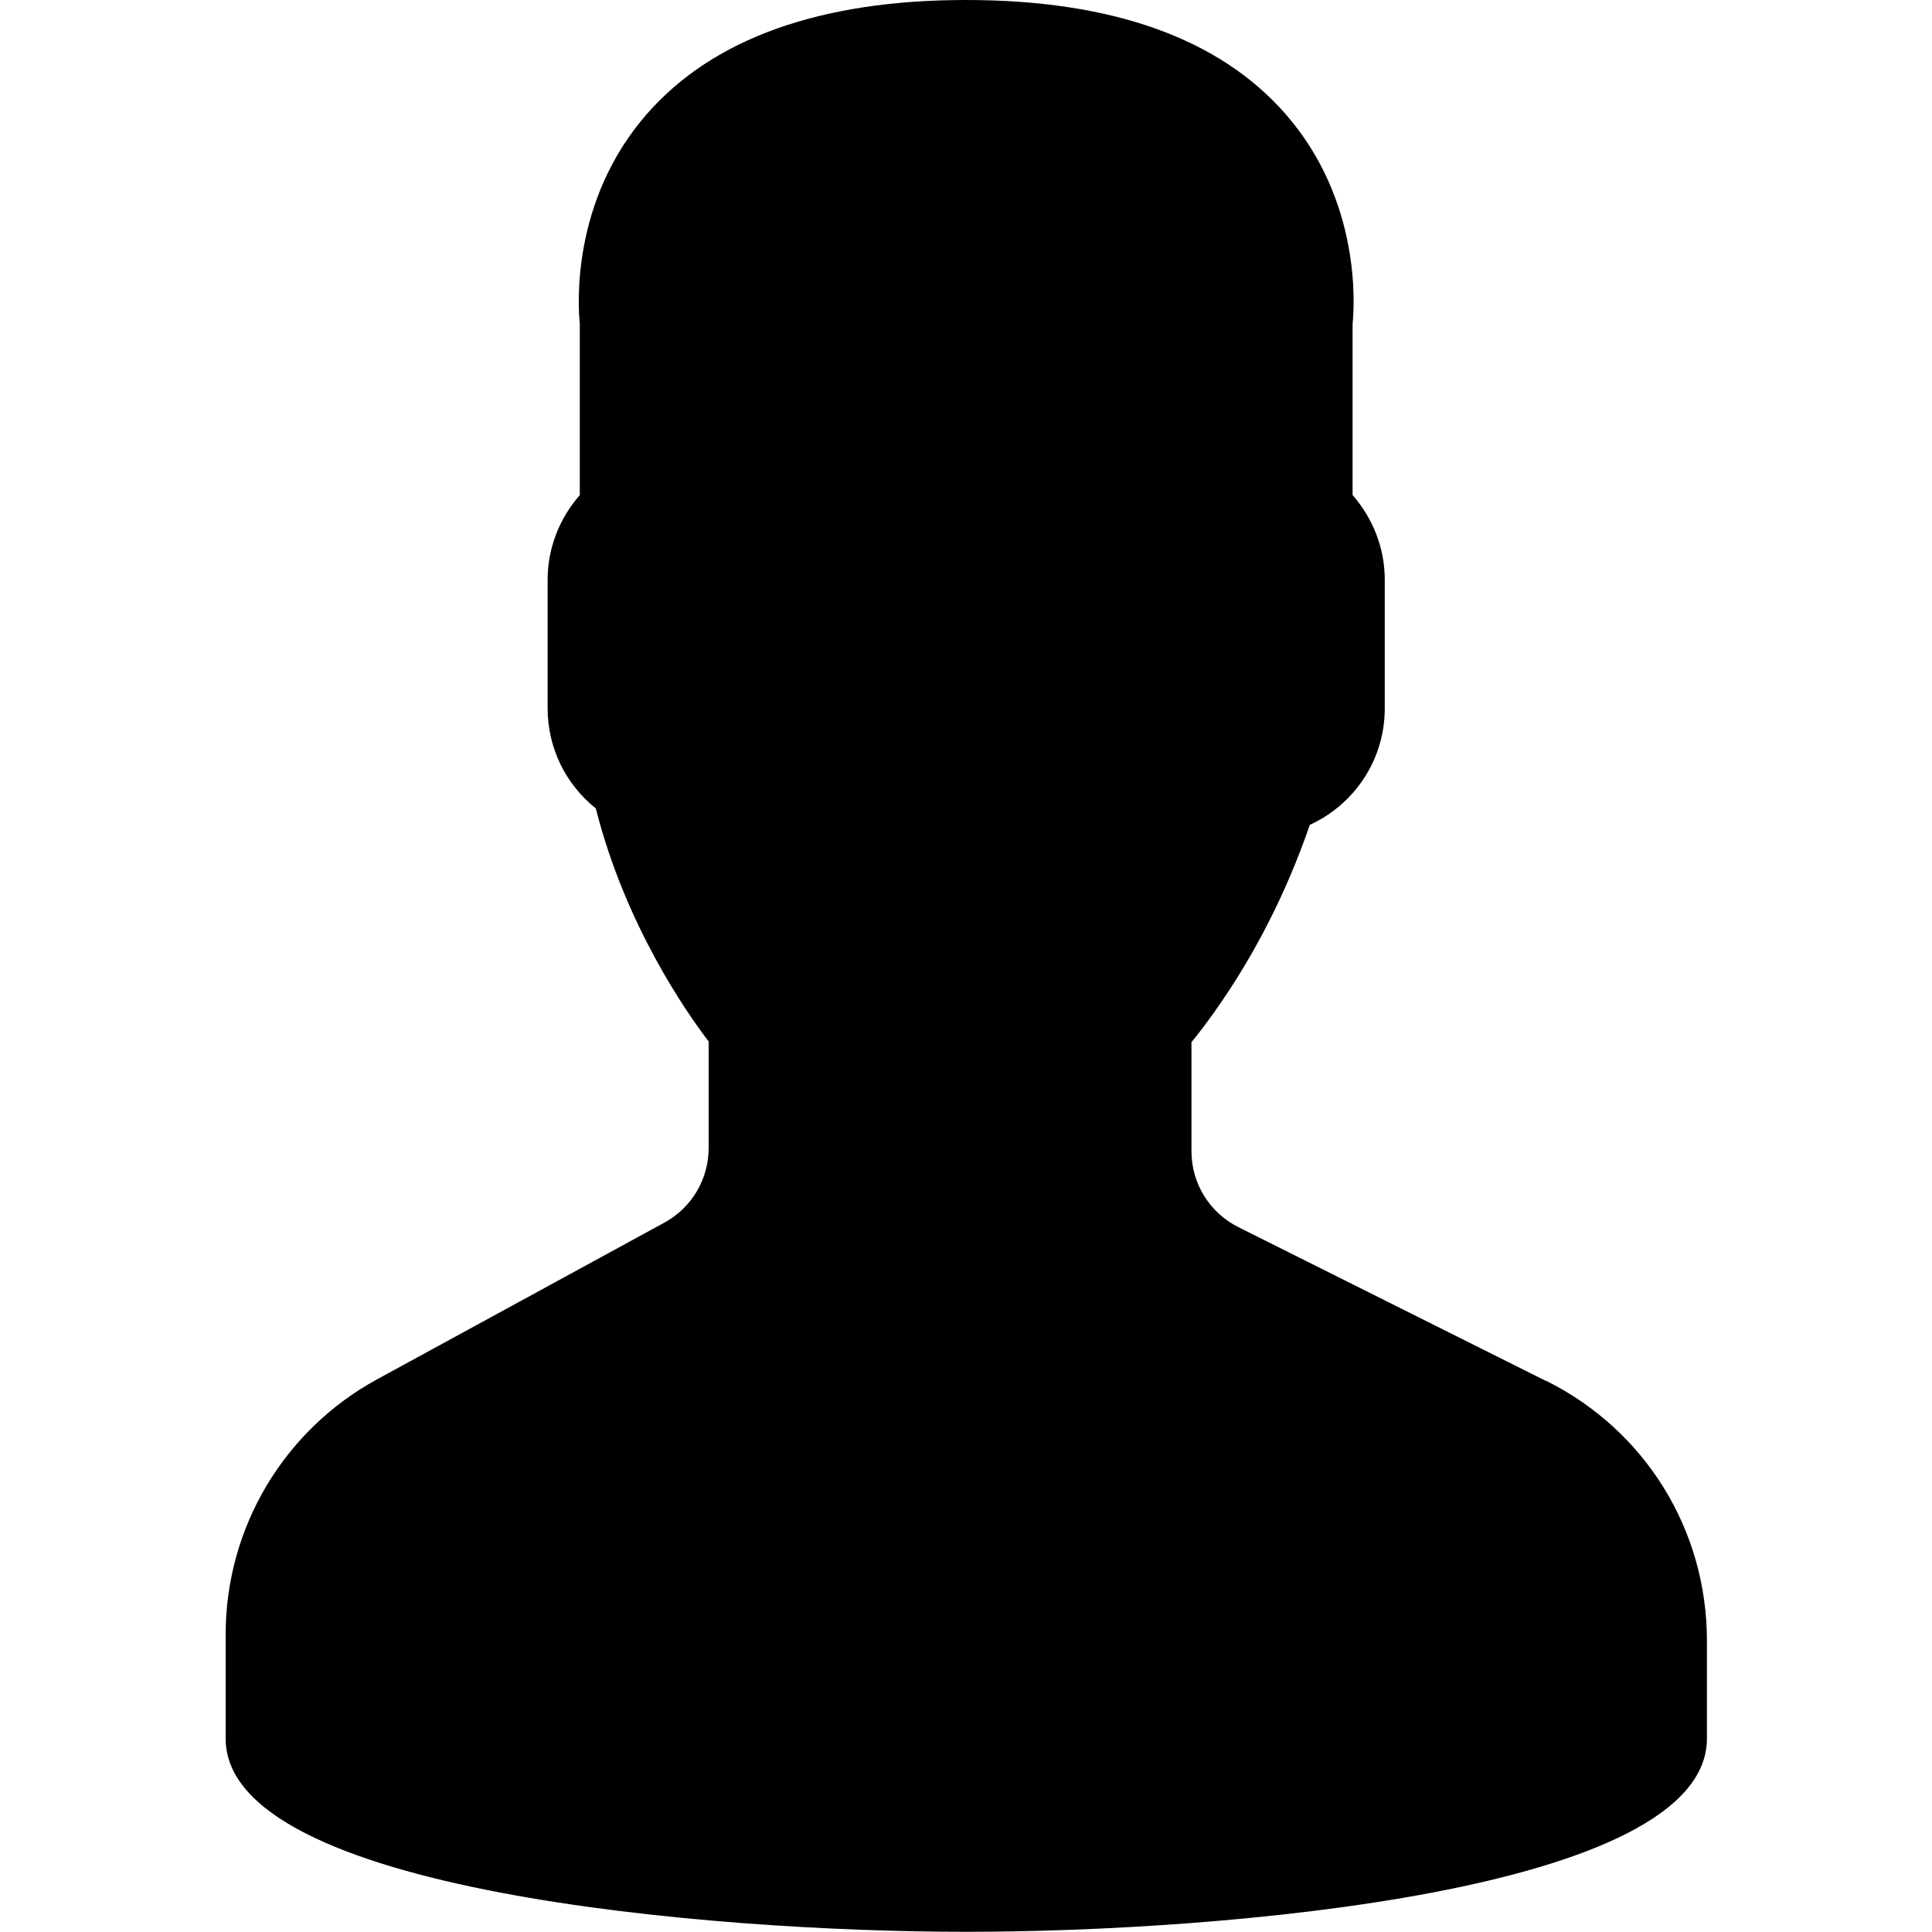 <!-- Generated by IcoMoon.io -->
<svg version="1.1" xmlns="http://www.w3.org/2000/svg" width="20" height="20" viewBox="0 0 20 20">
<title>profile</title>
<path d="M16.005 14.296l-3.184-1.592c-0.3-0.15-0.487-0.452-0.487-0.788v-1.127c0.076-0.093 0.157-0.2 0.24-0.317 0.413-0.583 0.744-1.233 0.985-1.933 0.47-0.216 0.776-0.681 0.776-1.206v-1.333c0-0.321-0.12-0.632-0.333-0.875v-1.773c0.019-0.183 0.092-1.275-0.697-2.175-0.685-0.781-1.796-1.177-3.303-1.177s-2.618 0.396-3.303 1.177c-0.789 0.9-0.716 1.992-0.697 2.175v1.773c-0.213 0.243-0.333 0.554-0.333 0.875v1.333c0 0.406 0.184 0.784 0.499 1.036 0.305 1.209 0.944 2.12 1.168 2.412v1.103c0 0.323-0.176 0.619-0.459 0.773l-2.974 1.622c-0.967 0.528-1.567 1.539-1.567 2.64v1.079c0 1.582 5.015 2 7.667 2s7.667-0.418 7.667-2v-1.014c0-1.146-0.637-2.177-1.662-2.689z"></path>
</svg>
